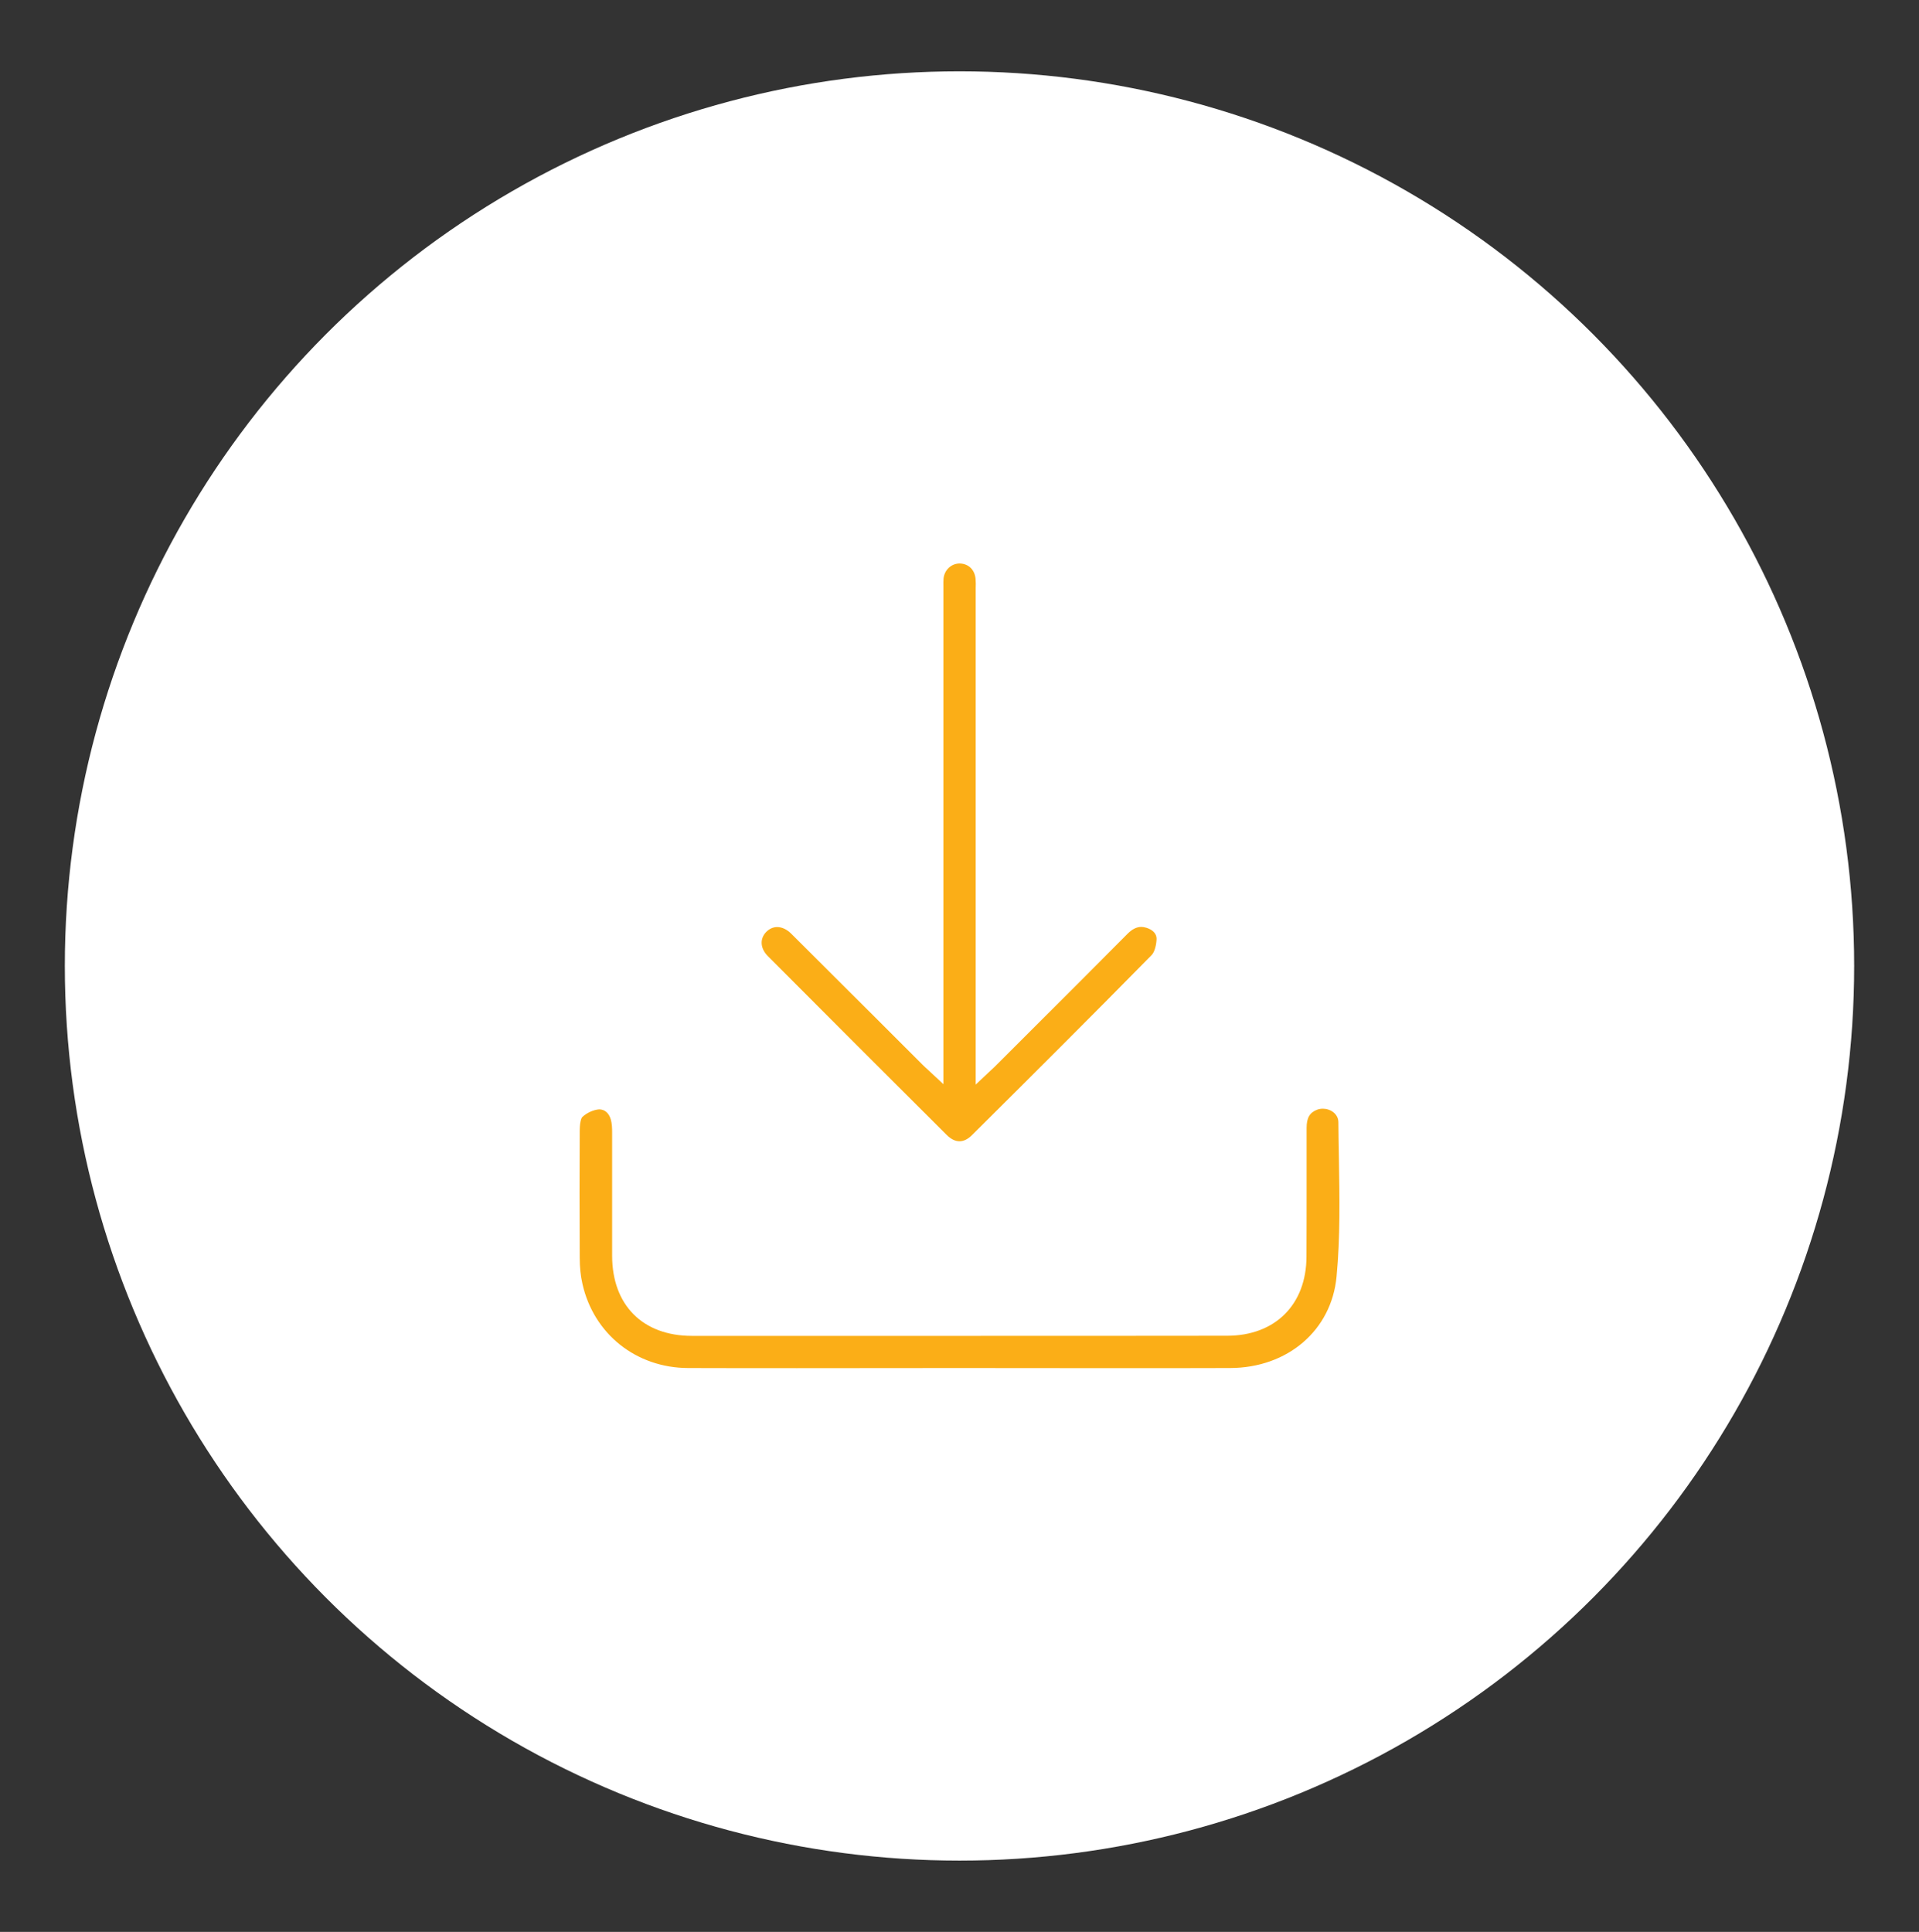 <?xml version="1.0" encoding="utf-8"?>
<!-- Generator: Adobe Illustrator 24.0.1, SVG Export Plug-In . SVG Version: 6.00 Build 0)  -->
<svg version="1.1" id="Layer_1" xmlns="http://www.w3.org/2000/svg" xmlns:xlink="http://www.w3.org/1999/xlink" x="0px" y="0px"
	 viewBox="0 0 148 149" style="enable-background:new 0 0 148 149;" xml:space="preserve">
<rect x="0" y="0" width="148" height="149" fill="#333333" stroke="none"/>
<style type="text/css">
	.st0{fill:#FBAE17;}
	.st1{fill:#FFFFFF;}
	.st2{fill:none;stroke:#FFFFFF;stroke-width:0.25;stroke-miterlimit:10;}
</style>
<g>
	<circle class="st1" cx="74" cy="74.5" r="69"/>
	<path class="st0" d="M61.46,105.52c-2.79,0-5.59,0-8.38-0.01c-4.01-0.01-7.29-2.62-8.16-6.49c-0.14-0.61-0.21-1.28-0.21-2.01
		c-0.02-3.39-0.02-6.7,0-9.84c0.01-0.81,0.18-1,0.2-1.02c0.34-0.32,0.86-0.56,1.3-0.59c0.43,0,0.76,0.29,0.9,0.79
		c0.09,0.32,0.1,0.68,0.1,1c0,1.65,0,3.3,0,4.95c0,1.52,0,3.05,0,4.57c0.01,3.79,2.36,6.15,6.13,6.16l20.31,0
		c7,0,13.99,0,20.99-0.01c3.7,0,6.11-2.4,6.12-6.1c0.01-1.75,0.01-3.51,0.01-5.26v-0.28c0-1.46,0-2.93,0-4.39
		c0-0.78,0.24-1.19,0.83-1.41c0.14-0.05,0.28-0.07,0.43-0.07c0.57,0,1.18,0.39,1.19,1.03c0.01,0.92,0.02,1.83,0.04,2.75
		c0.05,3.02,0.11,6.15-0.18,9.17c-0.39,4.14-3.77,7.04-8.22,7.05c-2.8,0.01-5.61,0.01-8.42,0.01l-12.52-0.01L61.46,105.52z"/>
	<path class="st0" d="M74,88.02c-0.33,0-0.67-0.17-0.98-0.48c-4.61-4.59-9.22-9.2-13.81-13.81c-0.58-0.59-0.63-1.33-0.11-1.86
		c0.24-0.24,0.53-0.37,0.84-0.37c0.37,0,0.75,0.18,1.08,0.51c2.22,2.21,4.43,4.42,6.65,6.63l3.46,3.46
		c0.14,0.14,0.28,0.27,0.46,0.43l1.17,1.09l0-38.43c0-0.2-0.01-0.38,0.01-0.56c0.06-0.67,0.6-1.17,1.24-1.17
		c0.68,0.01,1.17,0.48,1.23,1.19c0.02,0.24,0.02,0.47,0.01,0.71l0,38.29l1.17-1.1c0.2-0.18,0.32-0.3,0.45-0.43l2.32-2.32
		c2.6-2.59,5.19-5.18,7.78-7.79c0.35-0.35,0.69-0.52,1.05-0.52c0.12,0,0.25,0.02,0.38,0.06c0.5,0.15,0.8,0.46,0.8,0.85
		c-0.01,0.44-0.14,1.02-0.39,1.27c-4.74,4.82-9.44,9.5-13.85,13.88C74.64,87.87,74.31,88.02,74,88.02z"/>
</g>
</svg>

